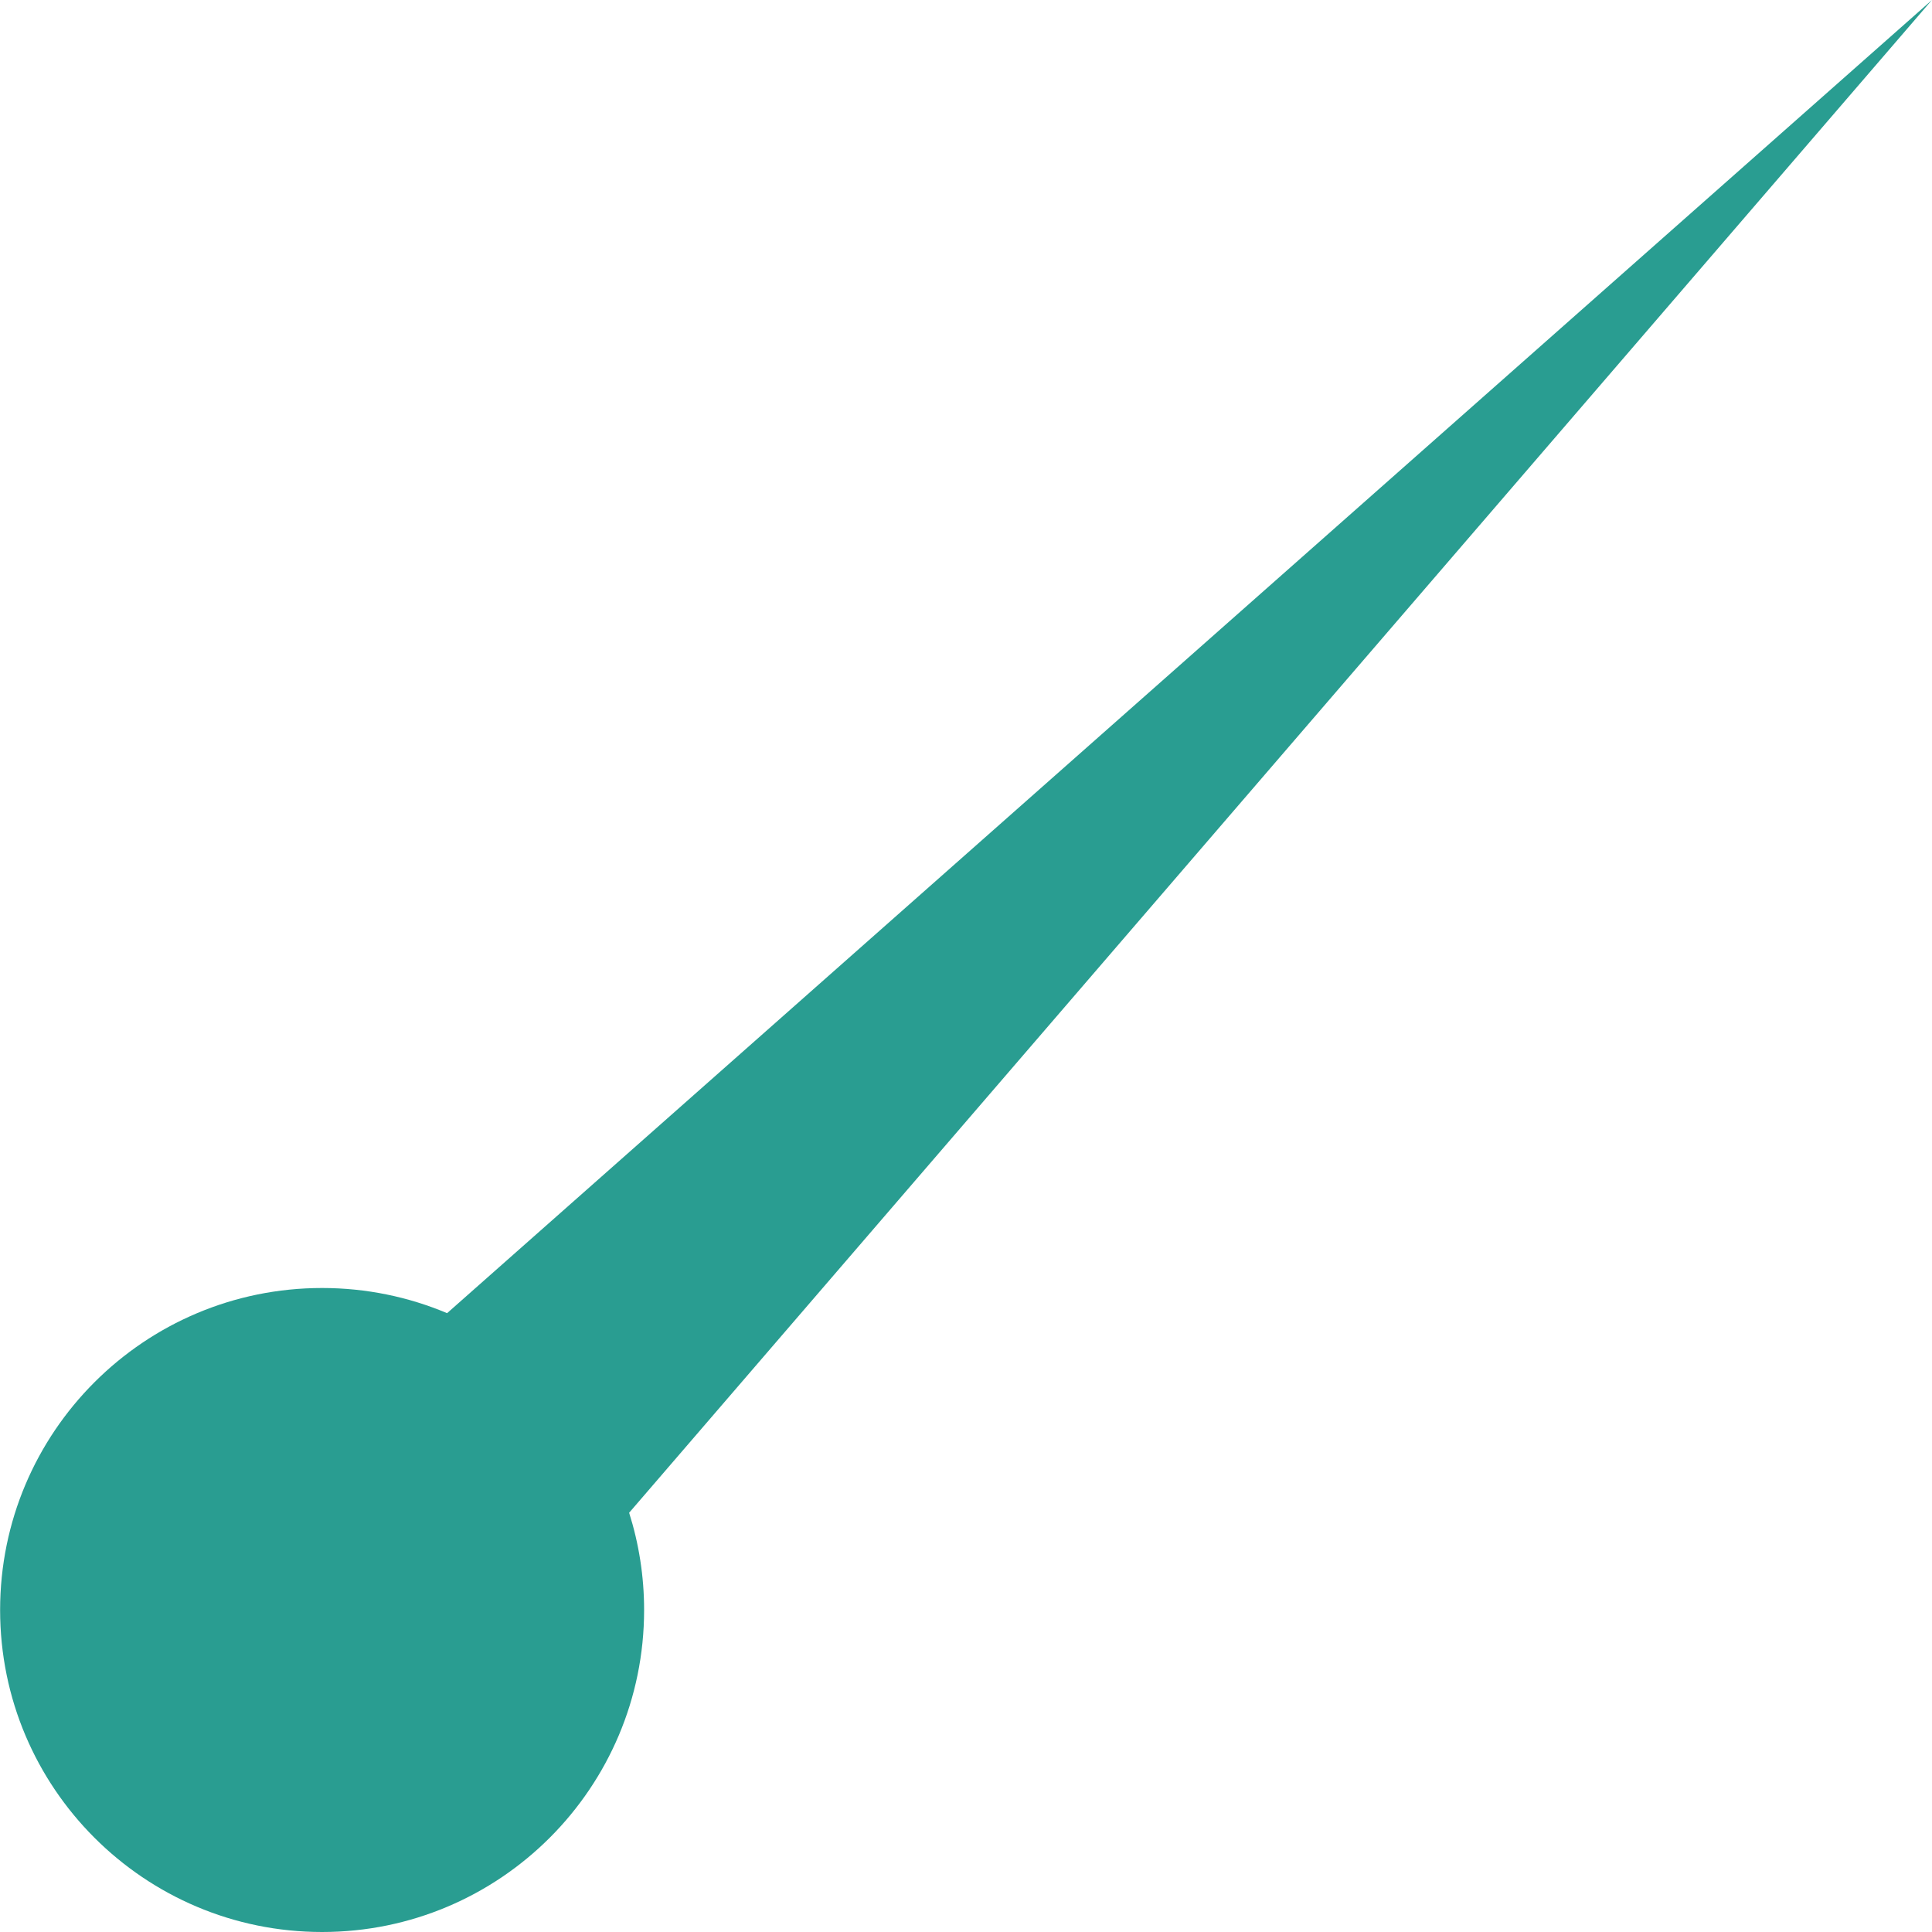 <svg xmlns="http://www.w3.org/2000/svg" width="36" height="36" viewBox="0 0 36 36" fill="none">
  <path fill-rule="evenodd" clip-rule="evenodd" d="M11.723 28.188L35.998 0.001L8.331 24.469C7.615 24.167 6.828 24 6.002 24C2.688 24 0.002 26.686 0.002 30C0.002 33.314 2.688 36 6.002 36C9.315 36 12.002 33.314 12.002 30C12.002 29.369 11.904 28.76 11.723 28.188Z" fill="#299D91"/>
</svg> 